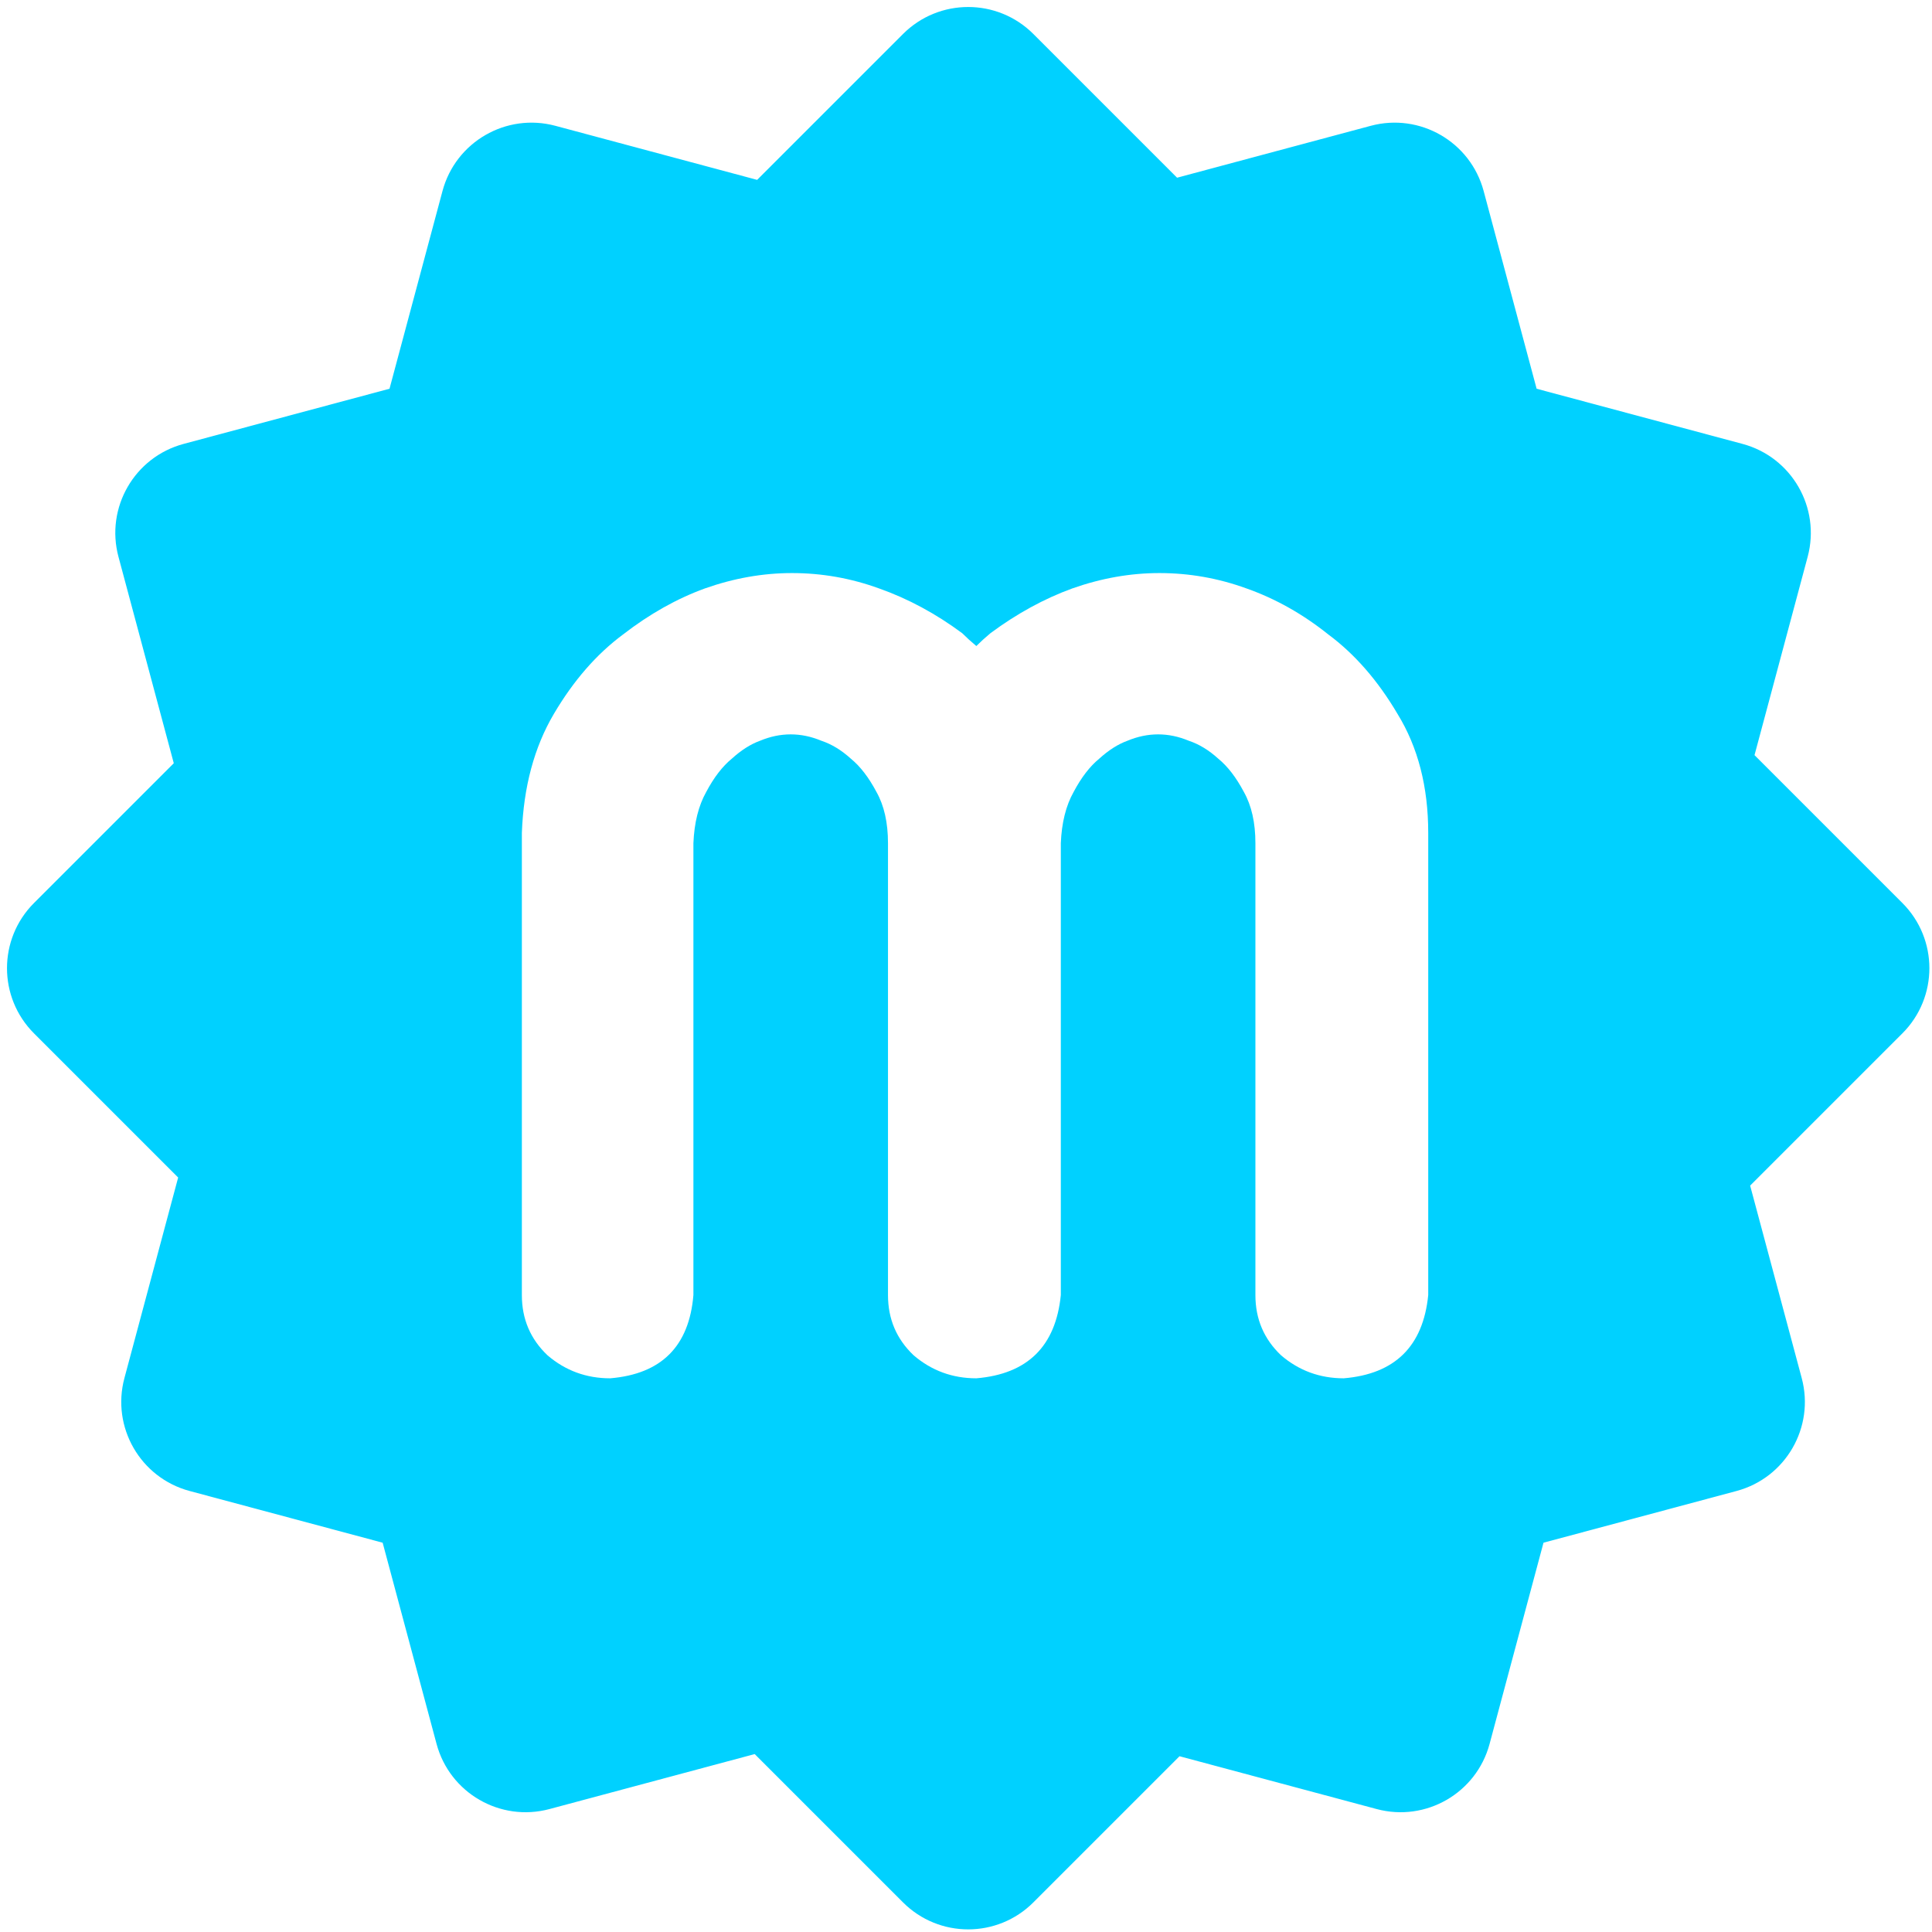 <svg width="201" height="201" viewBox="0 0 201 201" fill="none" xmlns="http://www.w3.org/2000/svg">
<path fill-rule="evenodd" clip-rule="evenodd" d="M93.947 3.537C97.692 -0.208 103.764 -0.208 107.509 3.537L122.46 18.488L142.609 13.089C147.725 11.719 152.983 14.754 154.354 19.87L159.866 40.443L181.284 46.182C186.4 47.553 189.436 52.811 188.065 57.926L182.535 78.563L197.919 93.947C201.664 97.692 201.664 103.764 197.919 107.509L182.08 123.347L187.446 143.373C188.817 148.489 185.781 153.747 180.666 155.118L160.581 160.499L154.973 181.43C153.602 186.545 148.344 189.581 143.228 188.21L122.714 182.714L107.509 197.919C103.764 201.664 97.692 201.664 93.947 197.919L78.516 182.489L57.163 188.21C52.047 189.581 46.788 186.545 45.418 181.43L39.81 160.499L19.725 155.118C14.609 153.747 11.573 148.489 12.944 143.373L18.535 122.507L3.537 107.509C-0.208 103.764 -0.208 97.692 3.537 93.947L18.08 79.404L12.325 57.926C10.954 52.811 13.99 47.553 19.106 46.182L40.524 40.443L46.037 19.87C47.407 14.754 52.666 11.719 57.781 13.089L78.77 18.713L93.947 3.537ZM91.452 61.218C88.522 60.153 85.503 59.62 82.395 59.62C79.376 59.62 76.357 60.153 73.338 61.218C70.408 62.284 67.567 63.882 64.814 66.013C62.062 68.055 59.665 70.808 57.622 74.271C55.58 77.734 54.47 81.862 54.293 86.657V134.738C54.293 137.224 55.181 139.311 56.956 140.998C58.821 142.596 60.996 143.395 63.483 143.395C68.81 142.951 71.696 140.065 72.14 134.738V87.723C72.229 85.592 72.673 83.816 73.472 82.395C74.271 80.886 75.159 79.731 76.135 78.932C77.112 78.044 78.089 77.423 79.066 77.068C80.131 76.624 81.197 76.402 82.262 76.402C83.328 76.402 84.393 76.624 85.459 77.068C86.524 77.423 87.545 78.044 88.522 78.932C89.499 79.731 90.386 80.886 91.186 82.395C91.985 83.816 92.384 85.592 92.384 87.723V134.738C92.384 137.224 93.272 139.311 95.048 140.998C96.913 142.596 99.088 143.395 101.574 143.395C106.902 142.951 109.832 140.065 110.365 134.738V87.723C110.453 85.592 110.897 83.816 111.696 82.395C112.496 80.886 113.383 79.731 114.36 78.932C115.337 78.044 116.314 77.423 117.29 77.068C118.356 76.624 119.421 76.402 120.487 76.402C121.552 76.402 122.618 76.624 123.683 77.068C124.749 77.423 125.77 78.044 126.747 78.932C127.723 79.731 128.611 80.886 129.41 82.395C130.209 83.816 130.609 85.592 130.609 87.723V134.738C130.609 137.224 131.497 139.311 133.273 140.998C135.137 142.596 137.313 143.395 139.799 143.395C145.126 142.951 148.057 140.065 148.589 134.738V86.657C148.589 81.862 147.524 77.734 145.393 74.271C143.351 70.808 140.953 68.055 138.201 66.013C135.537 63.882 132.696 62.284 129.677 61.218C126.747 60.153 123.728 59.62 120.62 59.62C117.601 59.62 114.582 60.153 111.563 61.218C108.633 62.284 105.792 63.838 103.039 65.88C102.507 66.324 102.018 66.768 101.574 67.212C101.041 66.768 100.553 66.324 100.109 65.88C97.357 63.838 94.471 62.284 91.452 61.218Z" fill="#00D1FF"/>
</svg>
